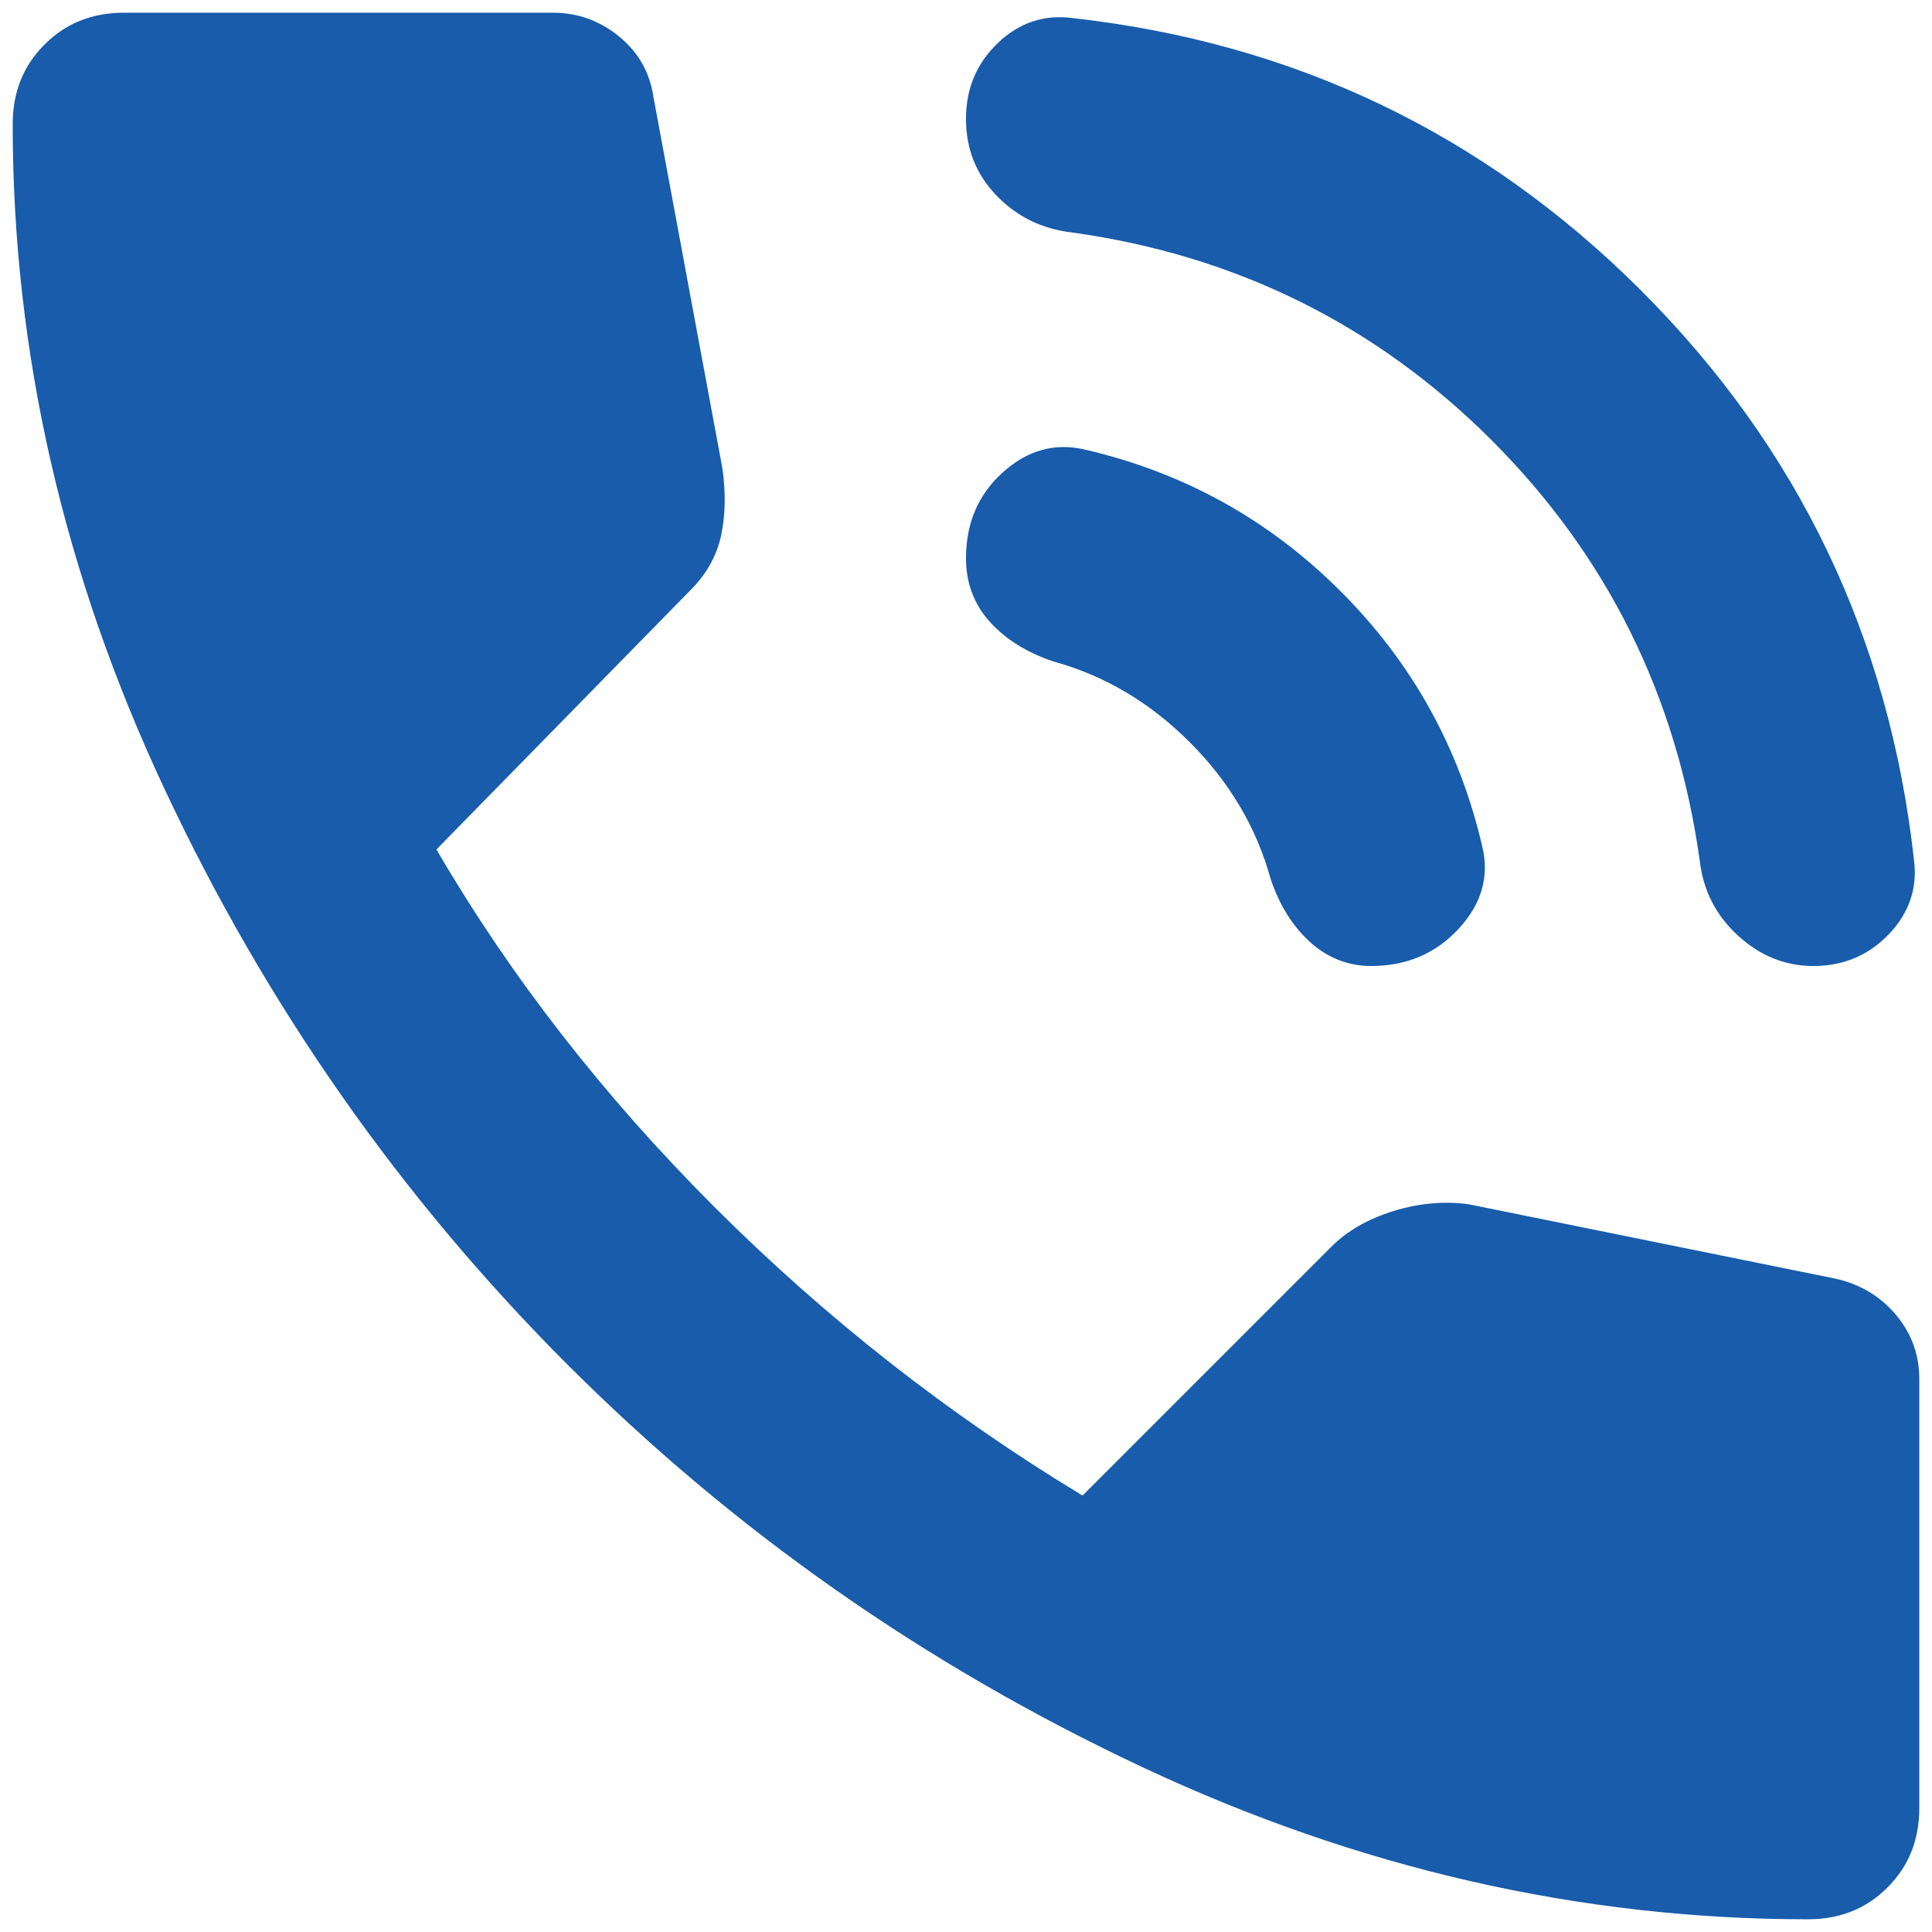 <svg width="19" height="19" viewBox="0 0 19 19" fill="none" xmlns="http://www.w3.org/2000/svg">
<path d="M17.833 9.5C17.556 9.5 17.308 9.4 17.091 9.2C16.873 9 16.748 8.753 16.715 8.458C16.489 6.844 15.807 5.468 14.67 4.33C13.532 3.193 12.156 2.511 10.542 2.286C10.246 2.252 9.999 2.13 9.799 1.922C9.599 1.714 9.499 1.462 9.5 1.167C9.5 0.872 9.604 0.624 9.812 0.424C10.021 0.224 10.264 0.142 10.542 0.177C12.729 0.42 14.595 1.314 16.141 2.859C17.686 4.405 18.58 6.271 18.823 8.458C18.858 8.736 18.775 8.979 18.575 9.188C18.375 9.396 18.128 9.5 17.833 9.5ZM13.484 9.5C13.259 9.5 13.059 9.422 12.885 9.266C12.712 9.109 12.582 8.901 12.495 8.641C12.356 8.137 12.091 7.69 11.7 7.299C11.309 6.908 10.862 6.643 10.359 6.505C10.099 6.418 9.891 6.288 9.734 6.115C9.578 5.941 9.5 5.733 9.5 5.49C9.5 5.142 9.622 4.86 9.865 4.643C10.108 4.425 10.377 4.352 10.672 4.422C11.644 4.648 12.482 5.112 13.185 5.816C13.889 6.519 14.353 7.357 14.578 8.328C14.648 8.623 14.569 8.892 14.344 9.135C14.118 9.378 13.832 9.5 13.484 9.5ZM17.781 18.875C15.542 18.875 13.358 18.376 11.231 17.377C9.104 16.378 7.22 15.059 5.58 13.419C3.94 11.778 2.62 9.895 1.622 7.768C0.623 5.641 0.124 3.458 0.125 1.219C0.125 0.906 0.229 0.646 0.438 0.438C0.646 0.229 0.906 0.125 1.219 0.125H5.438C5.681 0.125 5.898 0.203 6.089 0.359C6.28 0.516 6.392 0.715 6.427 0.958L7.104 4.604C7.139 4.847 7.134 5.069 7.091 5.269C7.047 5.469 6.947 5.647 6.792 5.802L4.292 8.354C5.021 9.604 5.932 10.776 7.026 11.87C8.12 12.963 9.326 13.91 10.646 14.708L13.094 12.26C13.25 12.104 13.454 11.987 13.706 11.909C13.958 11.832 14.206 11.81 14.448 11.844L18.042 12.573C18.285 12.625 18.484 12.742 18.641 12.925C18.797 13.108 18.875 13.32 18.875 13.562V17.781C18.875 18.094 18.771 18.354 18.562 18.562C18.354 18.771 18.094 18.875 17.781 18.875Z" fill="#185CAB"/>
</svg>
